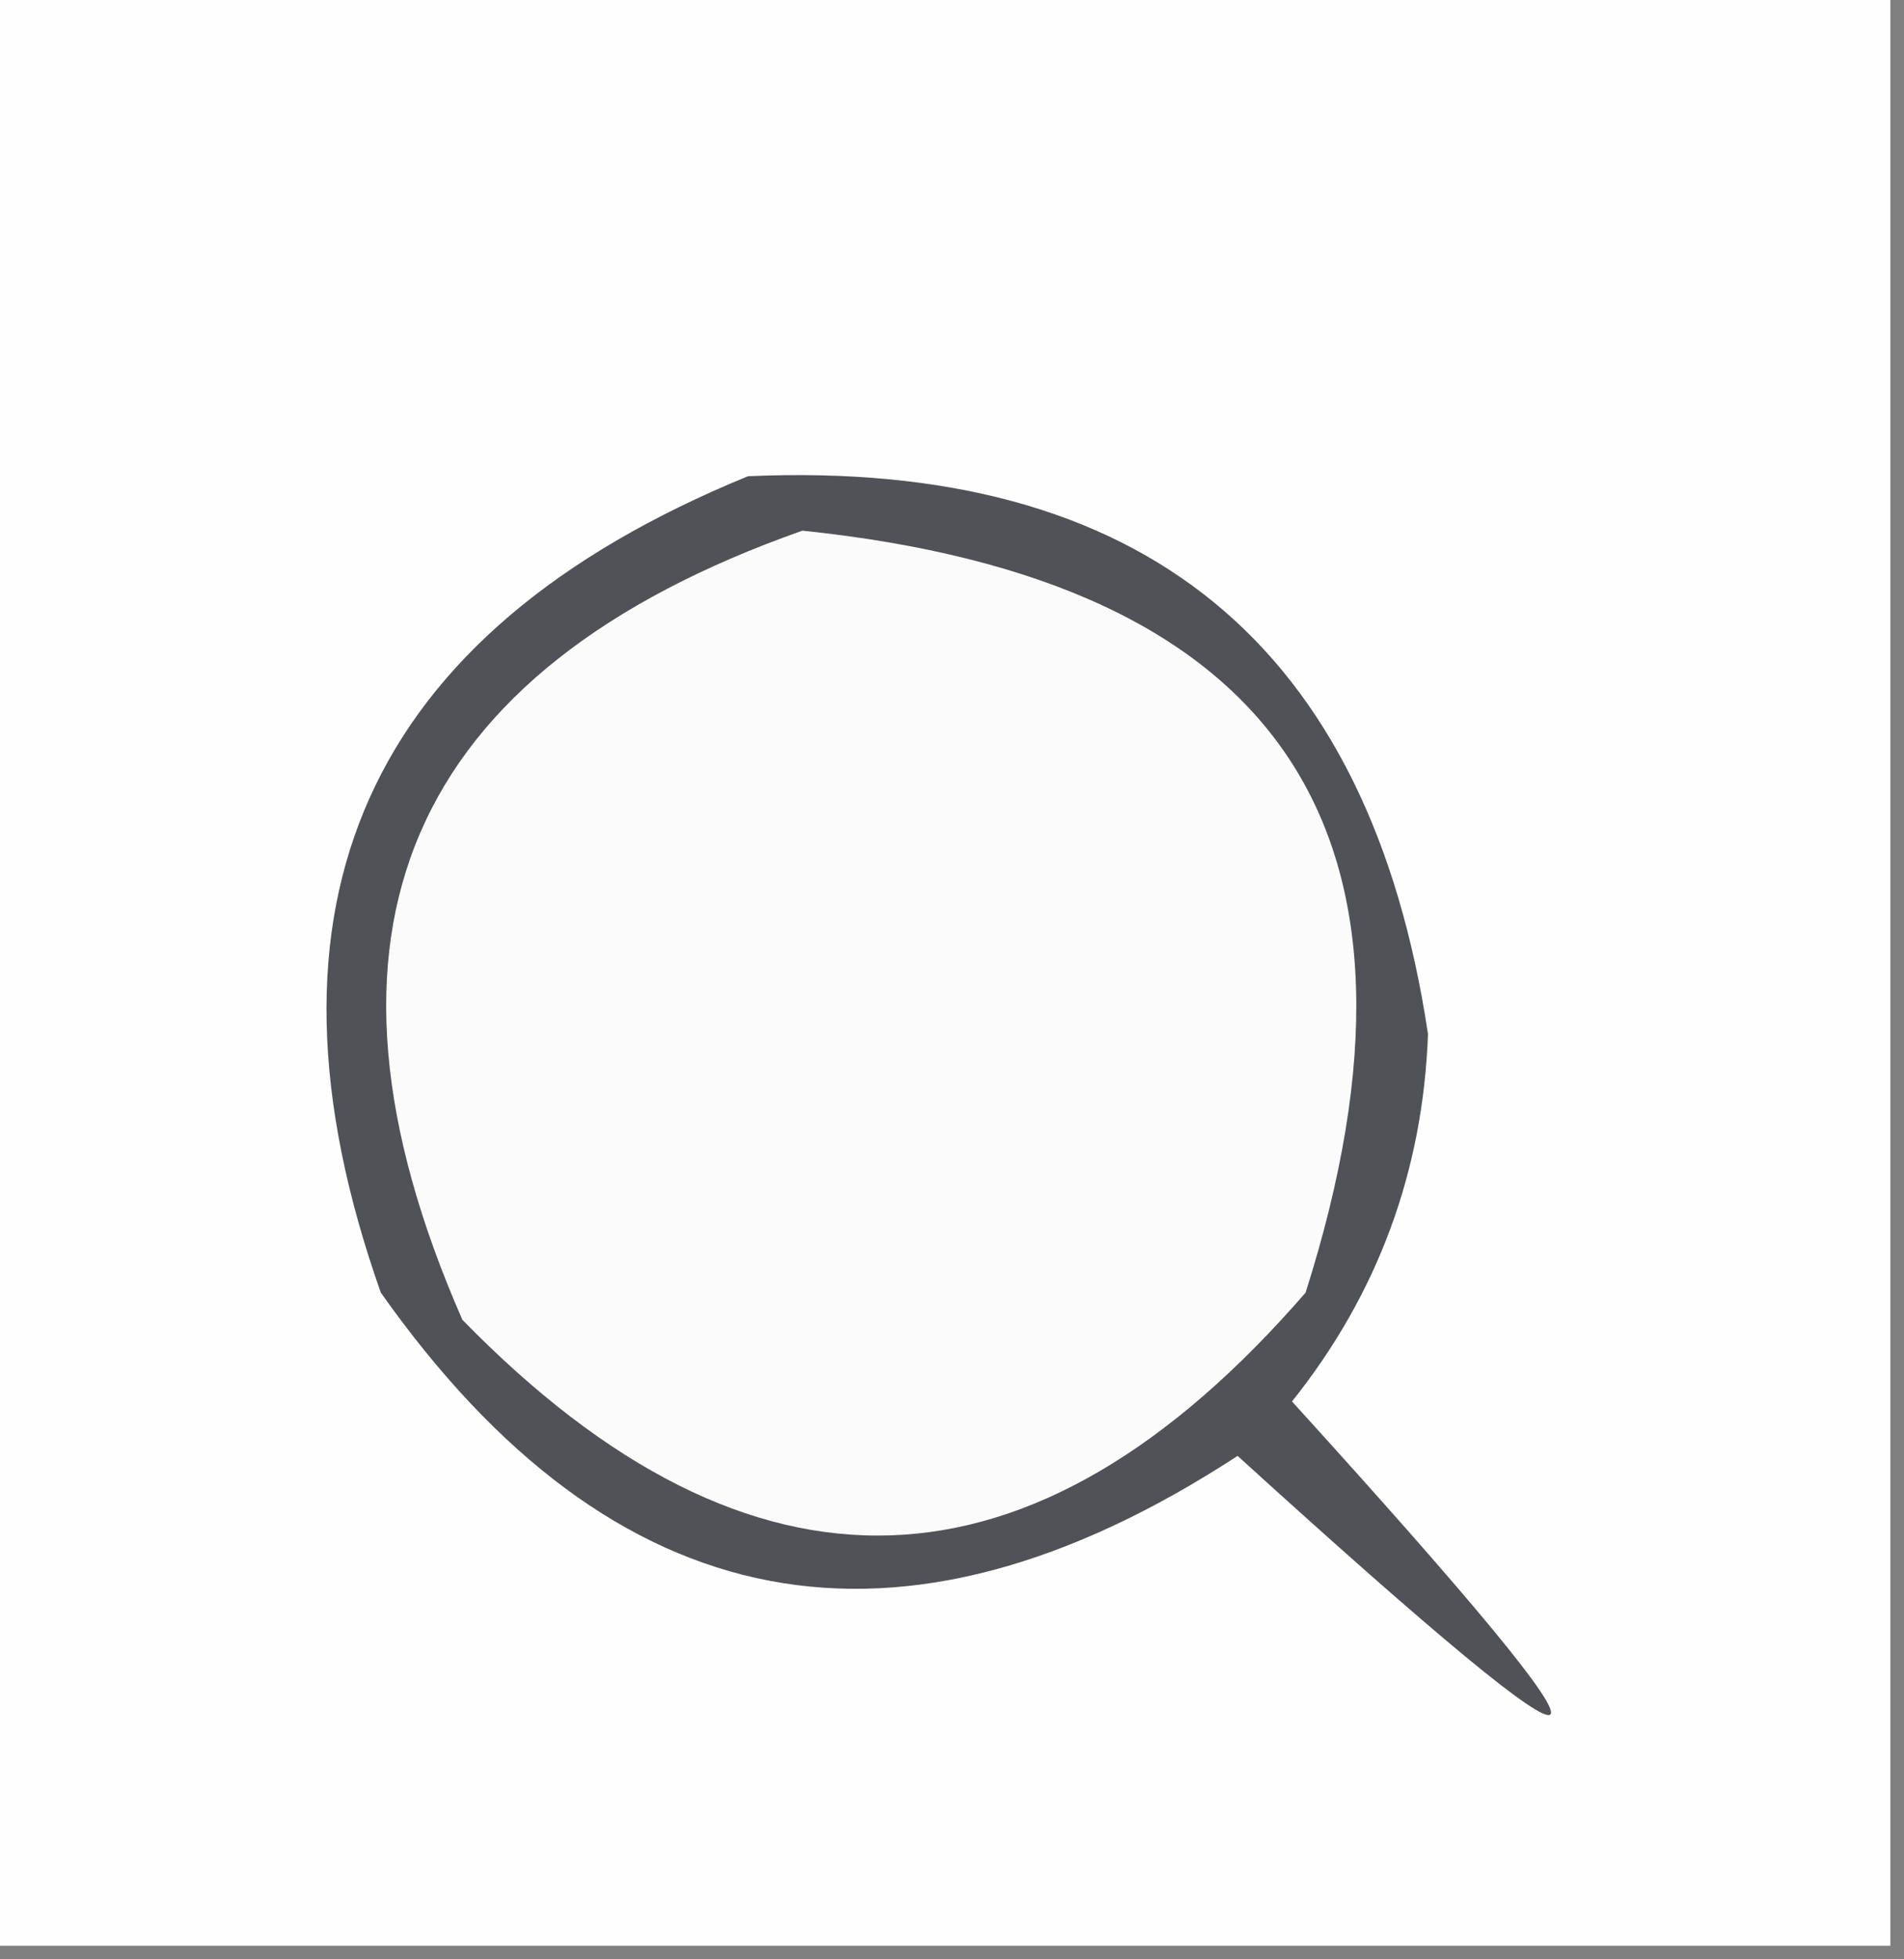 <?xml version="1.0" encoding="UTF-8"?>
<!DOCTYPE svg PUBLIC "-//W3C//DTD SVG 1.1//EN" "http://www.w3.org/Graphics/SVG/1.1/DTD/svg11.dtd">
<svg xmlns="http://www.w3.org/2000/svg" version="1.1" width="70px" height="72px" style="shape-rendering:geometricPrecision; text-rendering:geometricPrecision; image-rendering:optimizeQuality; fill-rule:evenodd; clip-rule:evenodd" xmlns:xlink="http://www.w3.org/1999/xlink">
<rect width="100%" height="100%" fill="#808080" stroke="none"/>
<g><path style="opacity:1" fill="#fefefe" d="M -0.5,-0.5 C 22.833,-0.5 46.167,-0.5 69.5,-0.5C 69.5,23.5 69.5,47.5 69.5,71.5C 46.167,71.5 22.833,71.5 -0.5,71.5C -0.5,47.5 -0.5,23.5 -0.5,-0.5 Z"/></g>
<g><path style="opacity:1" fill="#505258" d="M 27.5,17.5 C 42.021,16.858 50.354,23.692 52.5,38C 52.314,43.058 50.648,47.558 47.5,51.5C 60.833,66.167 60.167,66.833 45.5,53.5C 33.054,61.618 22.555,59.618 14,47.5C 8.96,33.244 13.46,23.244 27.5,17.5 Z"/></g>
<g><path style="opacity:1" fill="#fbfbfb" d="M 29.5,19.5 C 47.184,21.335 53.35,30.669 48,47.5C 37.972,59.061 27.639,59.395 17,48.5C 10.767,34.304 14.933,24.637 29.5,19.5 Z"/></g>
</svg>
